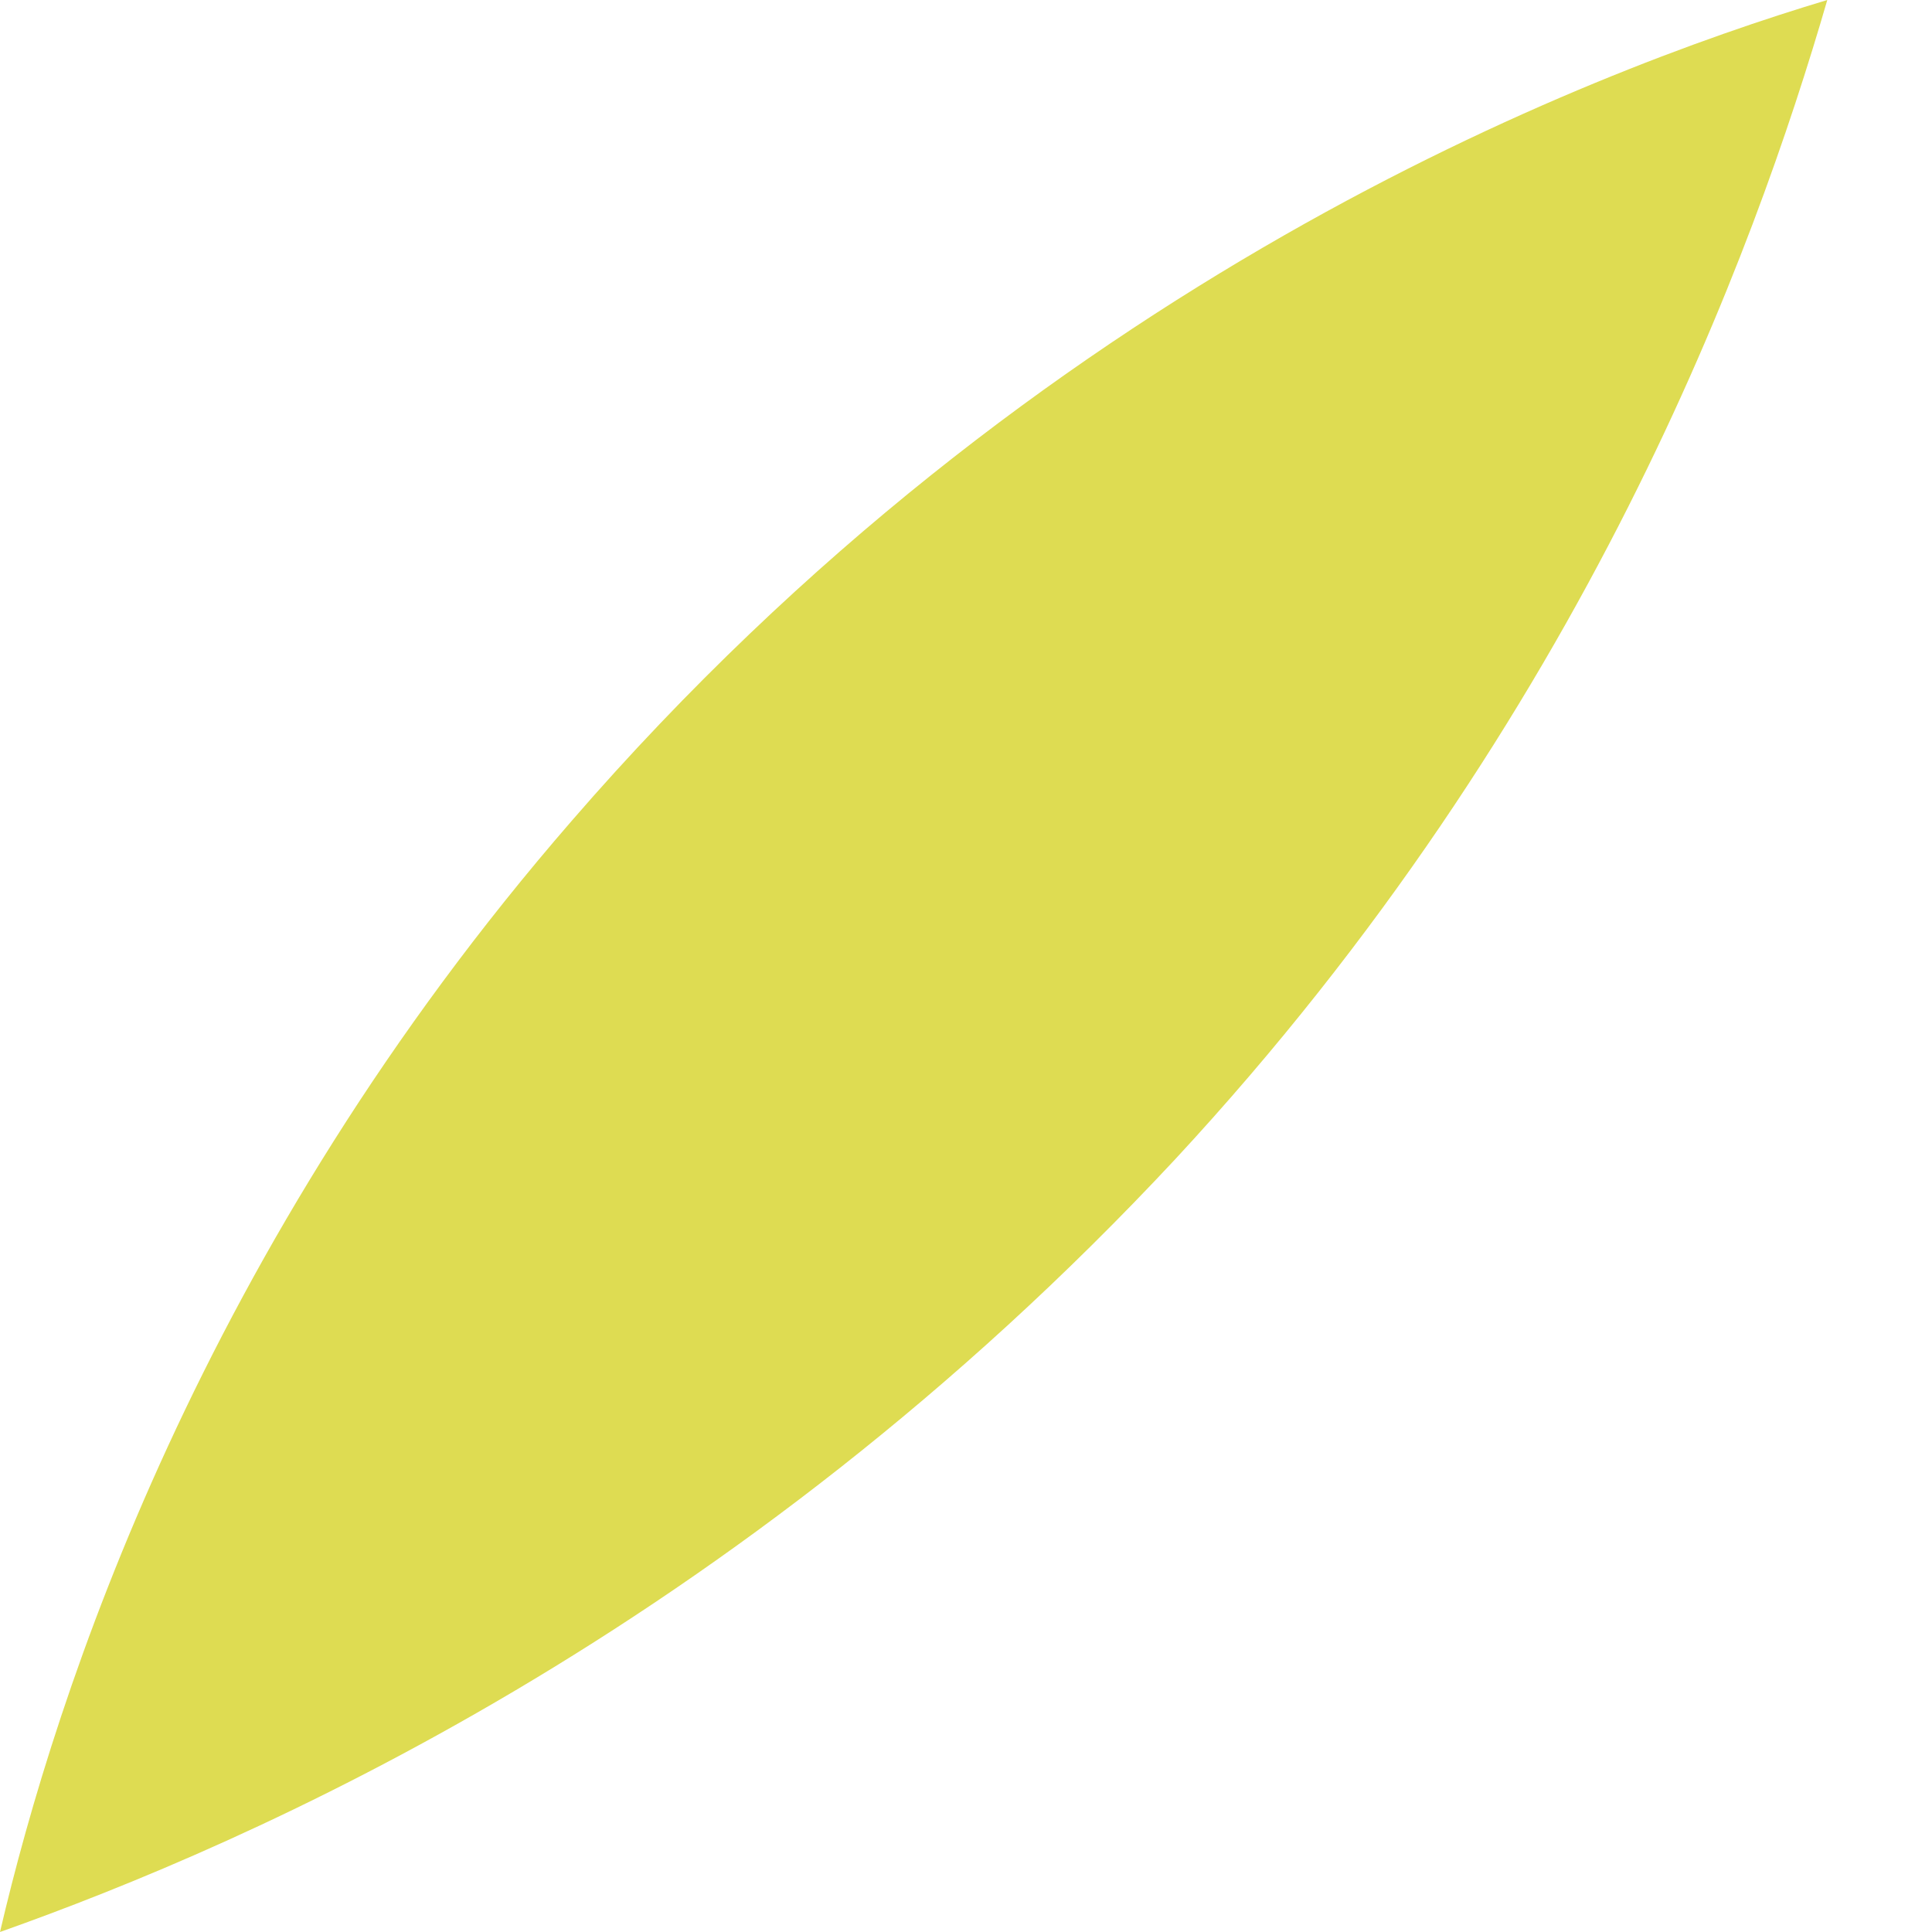 <svg width="10" height="10" viewBox="0 0 10 10" fill="none" xmlns="http://www.w3.org/2000/svg">
<path d="M0 10C0.292 8.75 1.042 6.458 2.958 4.25C5.375 1.458 8.208 0.375 9.458 0C9.083 1.292 8.208 3.708 6.083 6C3.792 8.458 1.292 9.542 0 10Z" fill="#DEDC52"/>
</svg>
